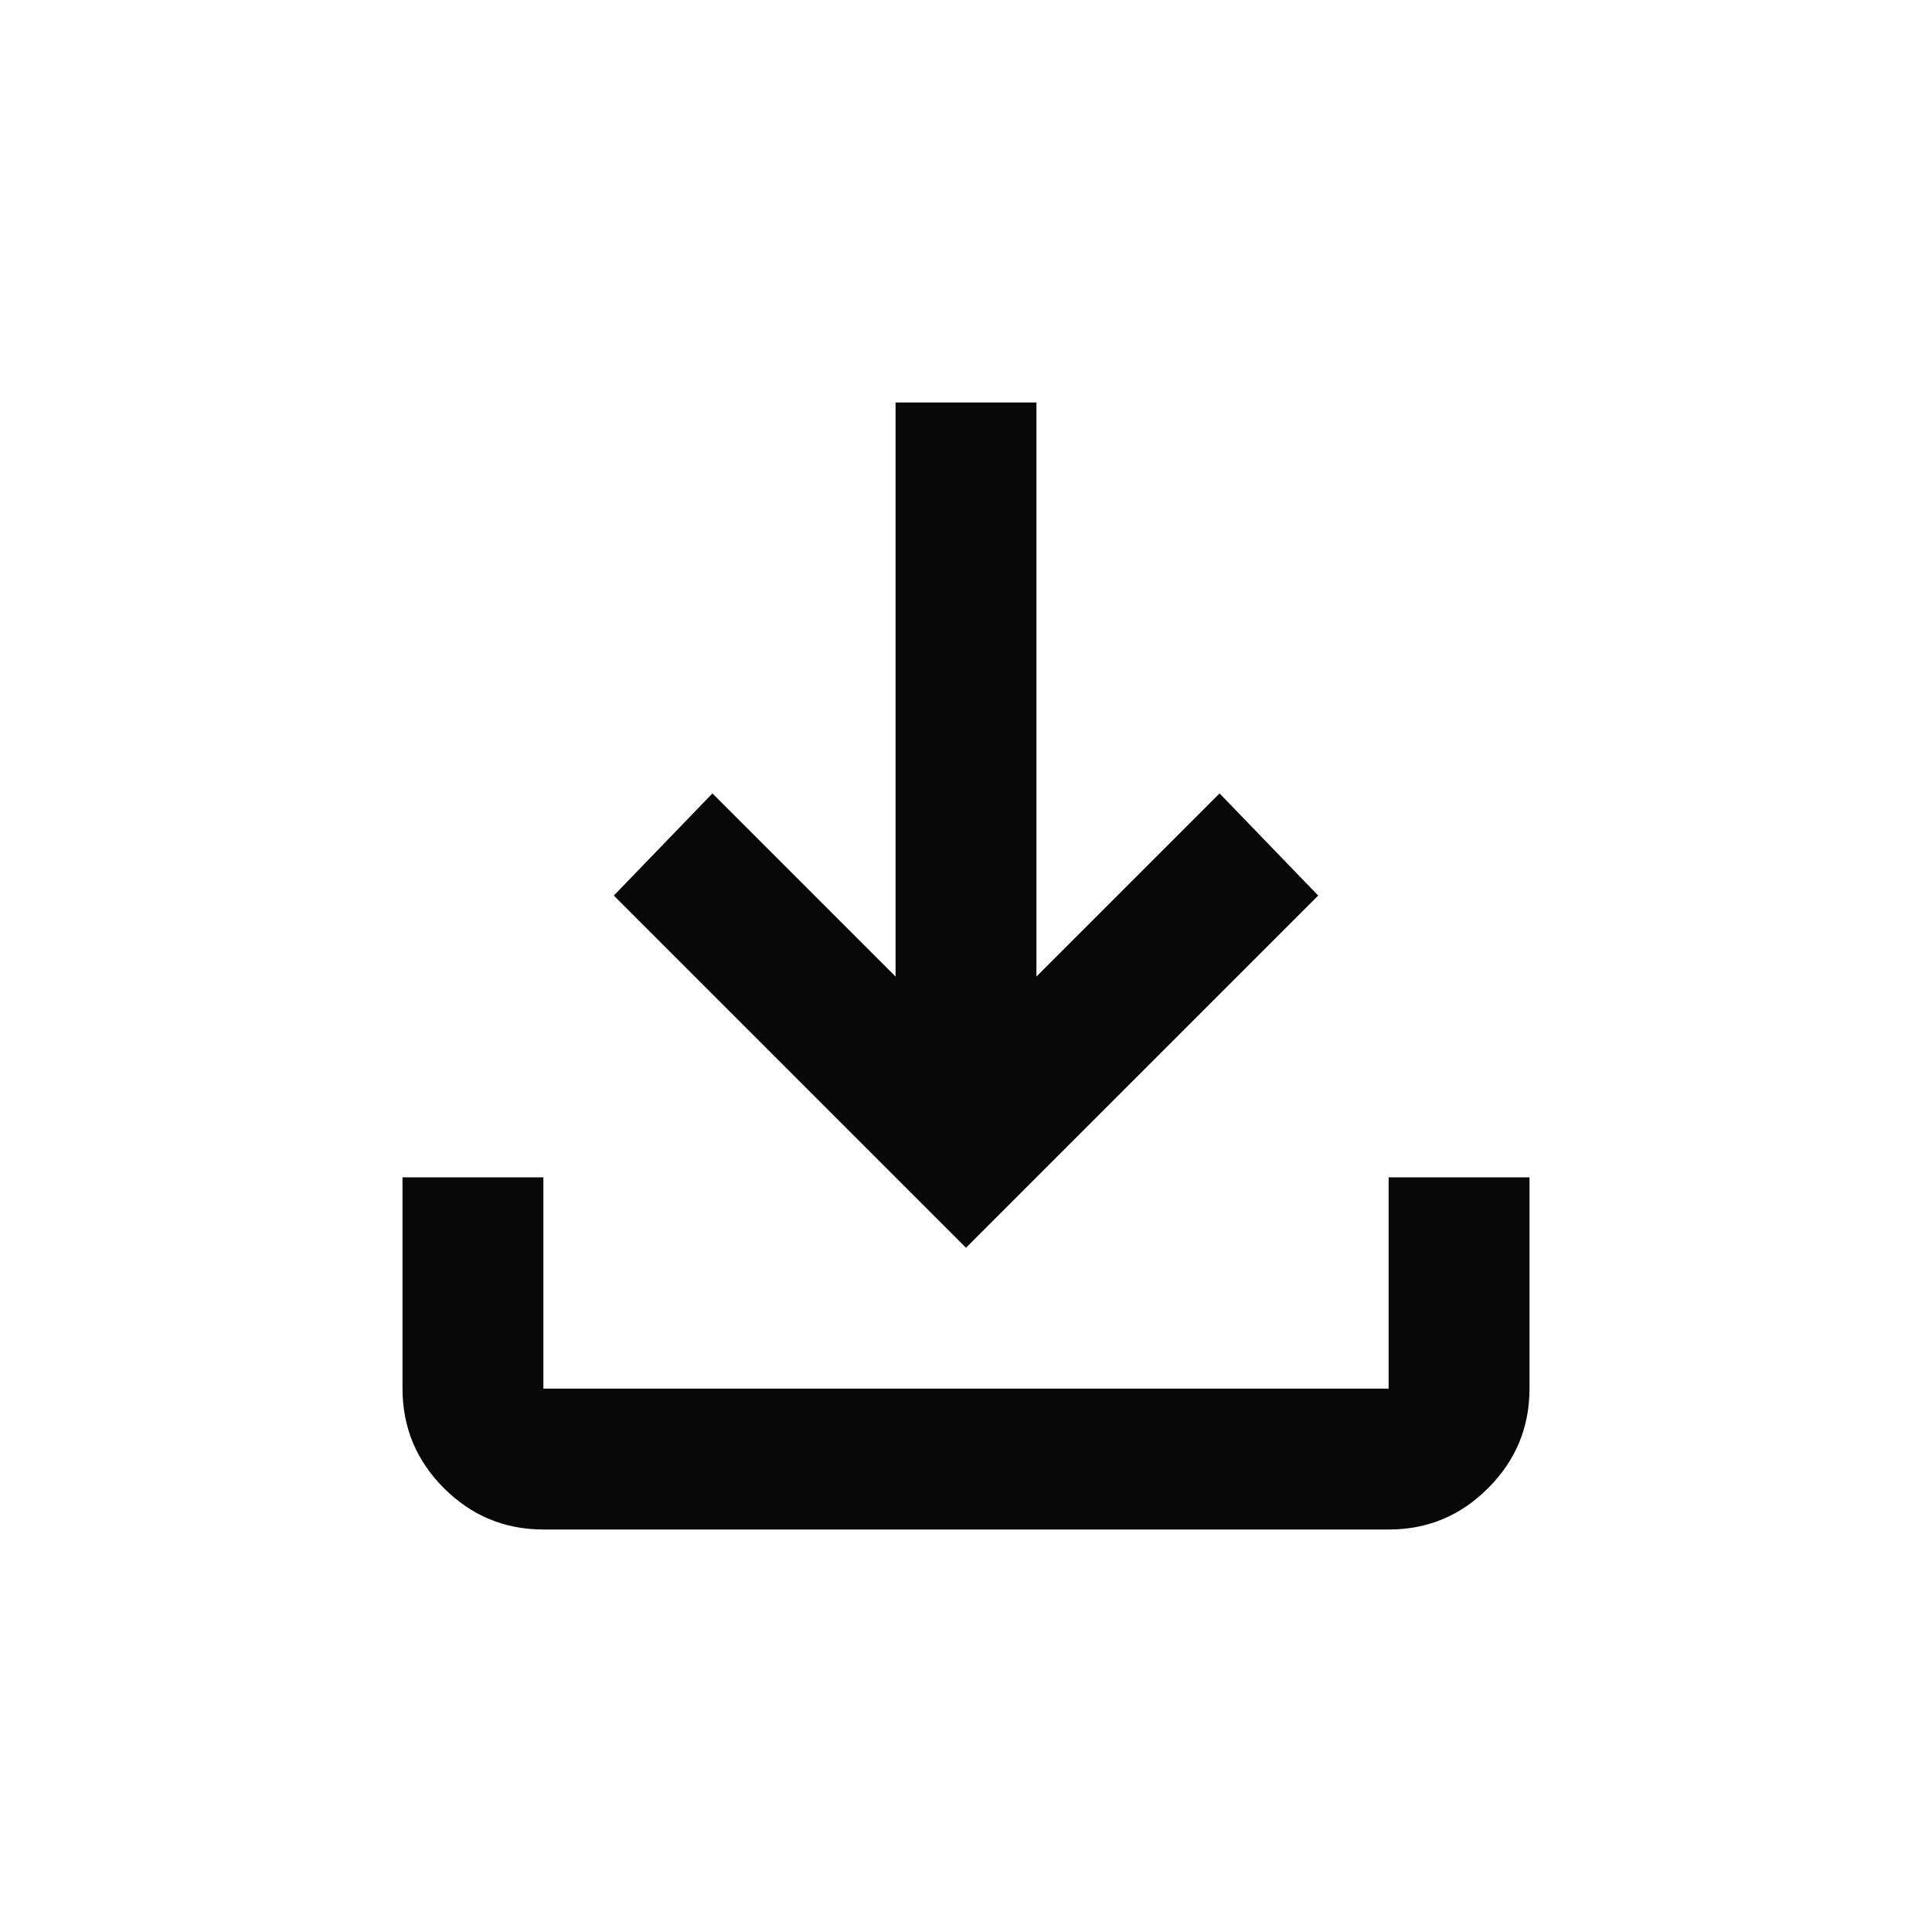 <svg width="24" height="24" viewBox="0 0 24 24" fill="none" xmlns="http://www.w3.org/2000/svg">
<path d="M12 15.5L7.625 11.125L8.85 9.856L11.125 12.131V5H12.875V12.131L15.15 9.856L16.375 11.125L12 15.5ZM6.75 19C6.269 19 5.857 18.829 5.514 18.486C5.172 18.144 5.001 17.732 5 17.25V14.625H6.75V17.25H17.25V14.625H19V17.25C19 17.731 18.829 18.143 18.486 18.486C18.144 18.829 17.732 19.001 17.25 19H6.75Z" fill="#080808"/>
</svg>
